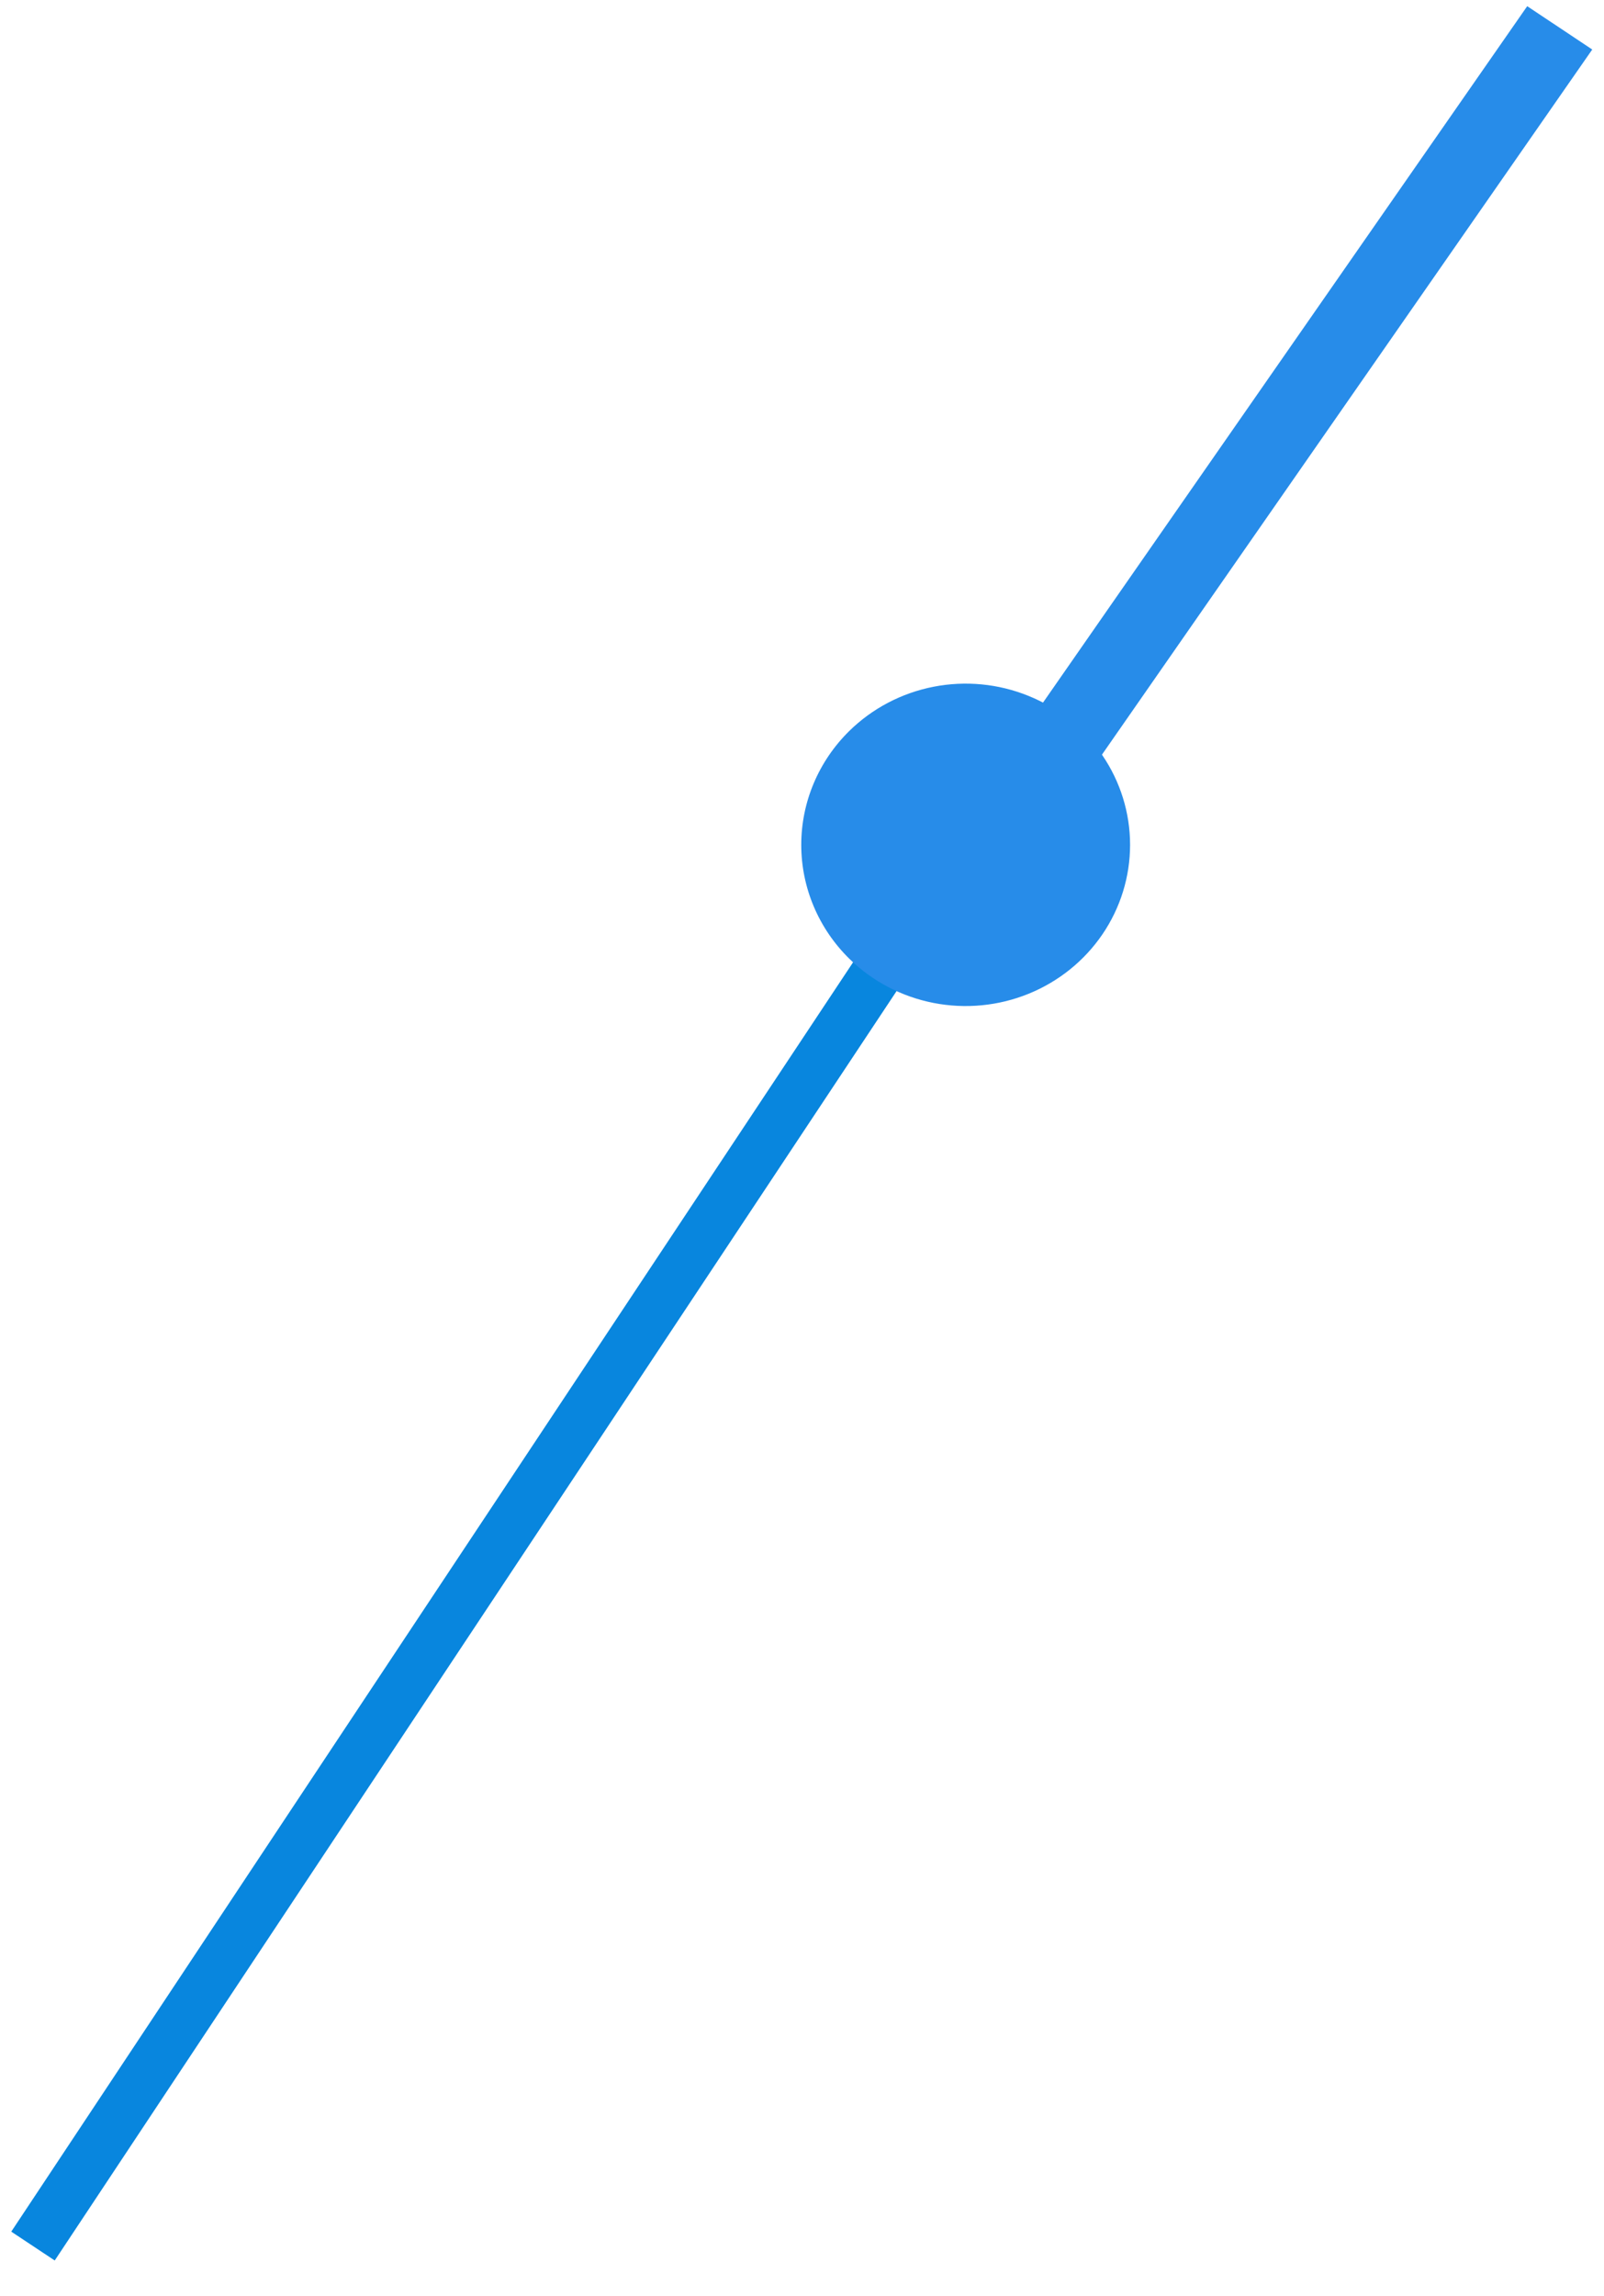 <svg width="123" height="176" viewBox="0 0 123 176" fill="none" xmlns="http://www.w3.org/2000/svg">
<path d="M2.53 172.161L71.895 67.613" stroke="#0886DE" stroke-width="4"/>
<path d="M117.112 0.474L74.938 61.105L79.923 64.426L122.098 3.796L117.112 0.474Z" fill="#278CE9"/>
<path d="M65.129 56.027C66.891 54.297 69.138 53.118 71.584 52.64C74.03 52.161 76.566 52.405 78.87 53.34C81.175 54.274 83.145 55.858 84.532 57.89C85.918 59.923 86.658 62.313 86.658 64.757C86.658 67.202 85.918 69.592 84.532 71.624C83.145 73.657 81.175 75.24 78.87 76.175C76.566 77.11 74.03 77.353 71.584 76.875C69.138 76.396 66.891 75.218 65.129 73.488C62.769 71.171 61.443 68.031 61.443 64.757C61.443 61.484 62.769 58.344 65.129 56.027Z" fill="#278CE9"/>
</svg>
